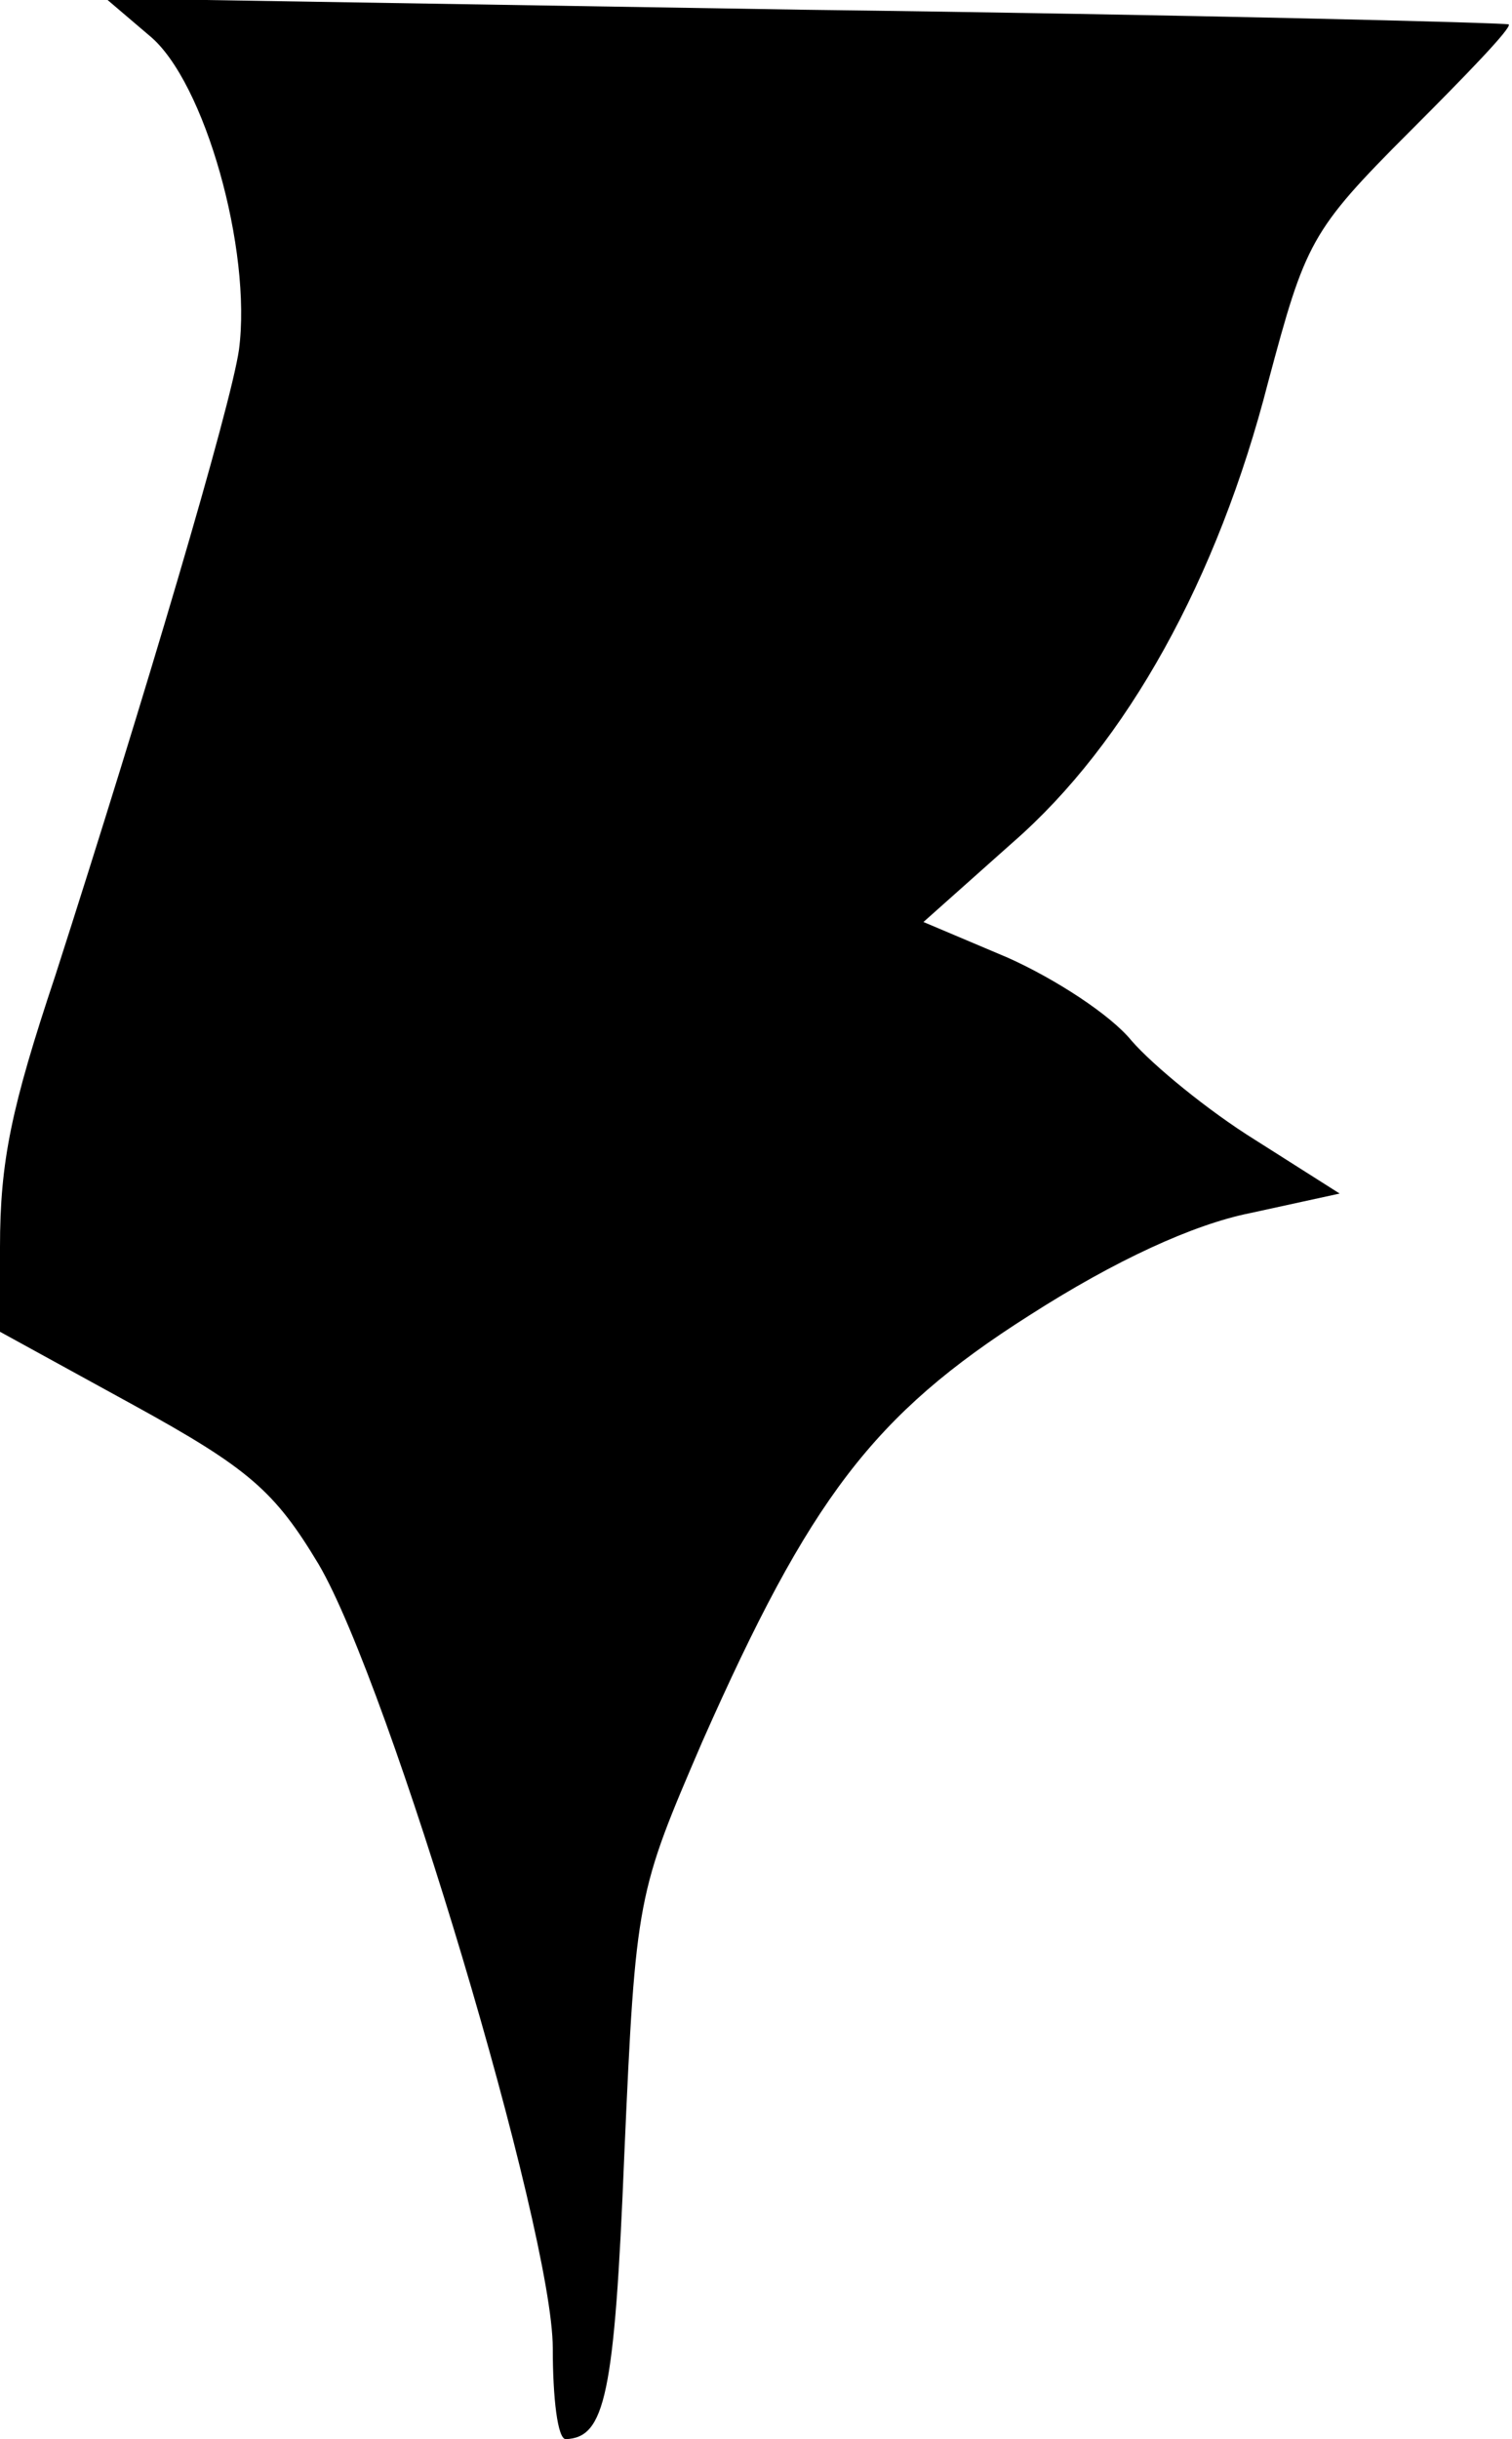 <?xml version="1.0" standalone="no"?>
<!DOCTYPE svg PUBLIC "-//W3C//DTD SVG 20010904//EN"
 "http://www.w3.org/TR/2001/REC-SVG-20010904/DTD/svg10.dtd">
<svg version="1.0" xmlns="http://www.w3.org/2000/svg"
 width="93pt" height="150pt" viewBox="0 0 93 150"
 preserveAspectRatio="xMidYMid meet">
<g transform="translate(0,150) scale(0.1,-0.1)"
fill="#000000" stroke="none">
<path fill="#000000" stroke="none" d="M92 1478 c34 -28 63 -132 55 -193 -5
-35 -58 -214 -113 -385 -27 -81 -34 -114 -34 -167 l0 -52 82 -45 c71 -39 87
-53 114 -98 44 -75 144 -410 144 -482 0 -31 3 -56 8 -56 24 1 30 26 36 175 7
159 8 161 48 254 66 149 105 201 201 262 53 34 101 56 136 63 l55 12 -52 33
c-29 18 -63 46 -76 61 -13 16 -47 38 -76 51 l-52 22 55 49 c70 61 126 162 157
283 23 86 26 93 87 154 35 35 63 64 61 66 -2 1 -196 6 -433 9 l-430 7 27 -23z"/>
</g>
</svg>
